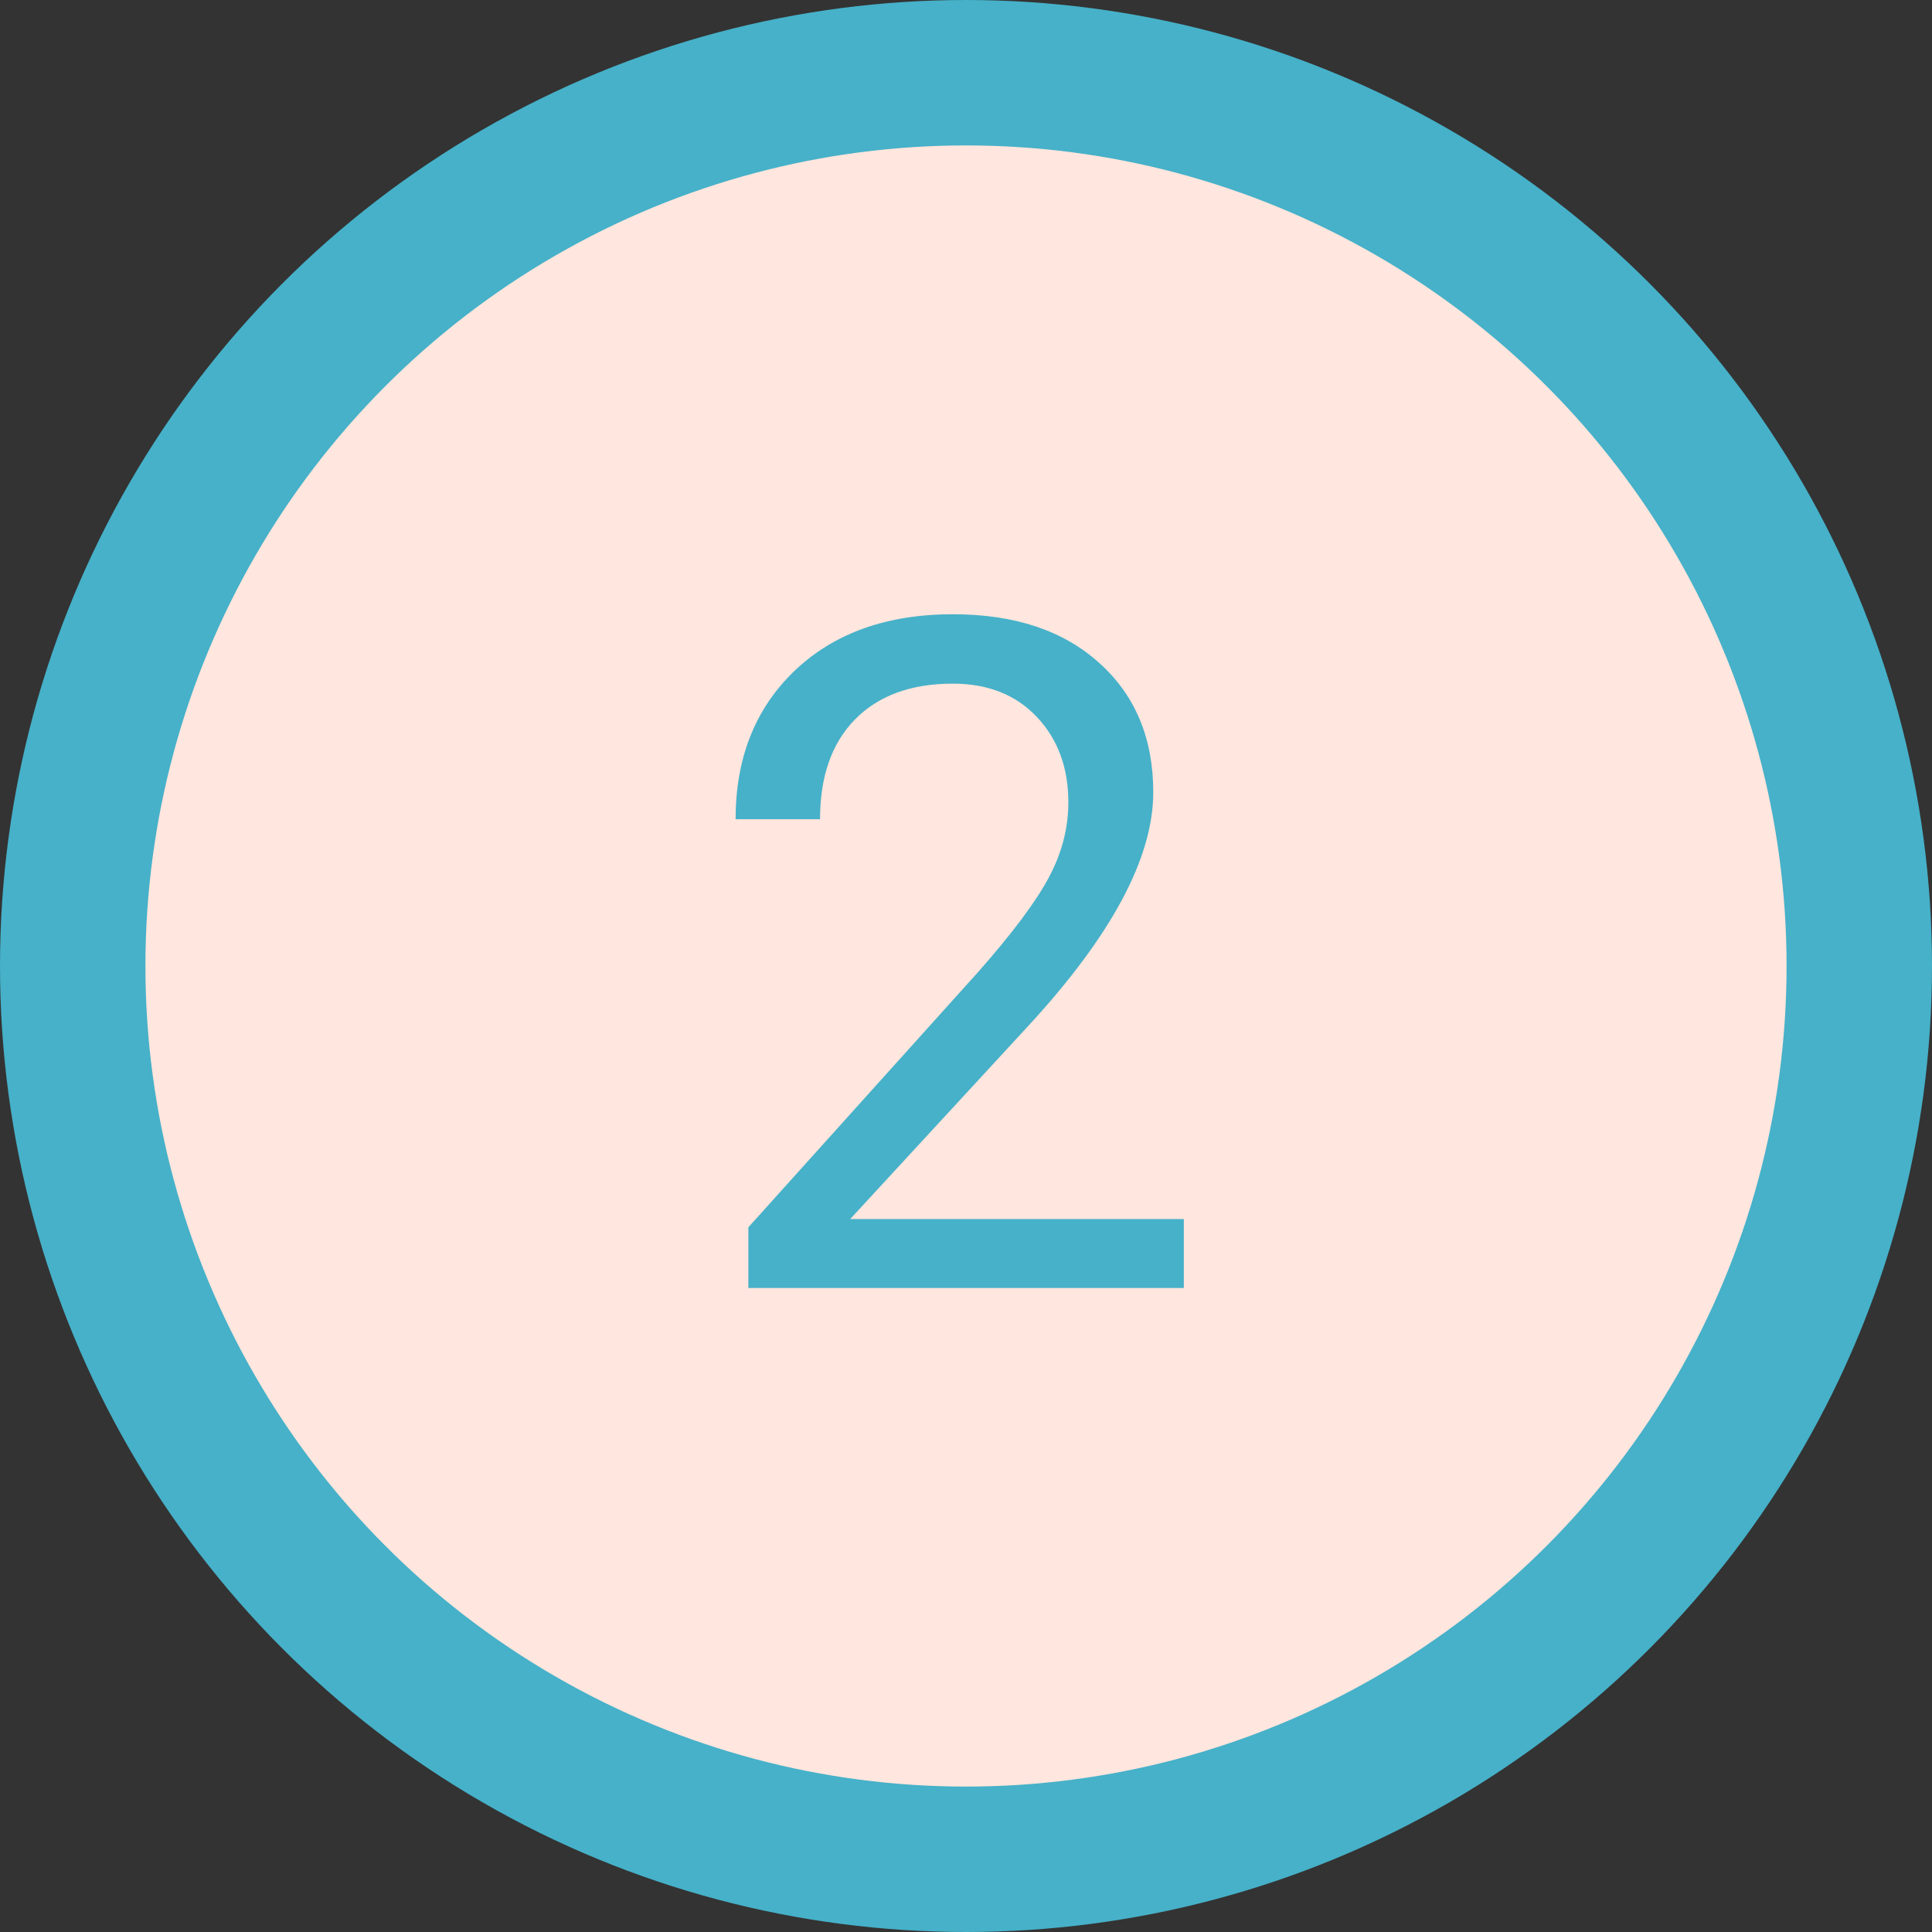<svg width="60" height="60" viewBox="0 0 93 93" fill="none" xmlns="http://www.w3.org/2000/svg">
<rect x="0" y="0" width="93" height="93" fill="#333333" stroke="none"/>
<circle cx="46.5" cy="46.5" r="43" fill="#FFE6DE" stroke="#46B1C9" stroke-width="7"/>
<path d="M56.986 62H36.024V59.078L47.099 46.773C48.739 44.913 49.867 43.404 50.482 42.247C51.112 41.075 51.427 39.866 51.427 38.621C51.427 36.951 50.922 35.581 49.911 34.512C48.9 33.443 47.553 32.908 45.868 32.908C43.847 32.908 42.272 33.487 41.144 34.644C40.031 35.787 39.474 37.383 39.474 39.434H35.409C35.409 36.49 36.354 34.109 38.244 32.293C40.148 30.477 42.69 29.568 45.868 29.568C48.842 29.568 51.193 30.352 52.921 31.919C54.65 33.472 55.514 35.545 55.514 38.138C55.514 41.287 53.507 45.037 49.494 49.388L40.924 58.682H56.986V62Z" fill="#46B1C9"/>
</svg>
